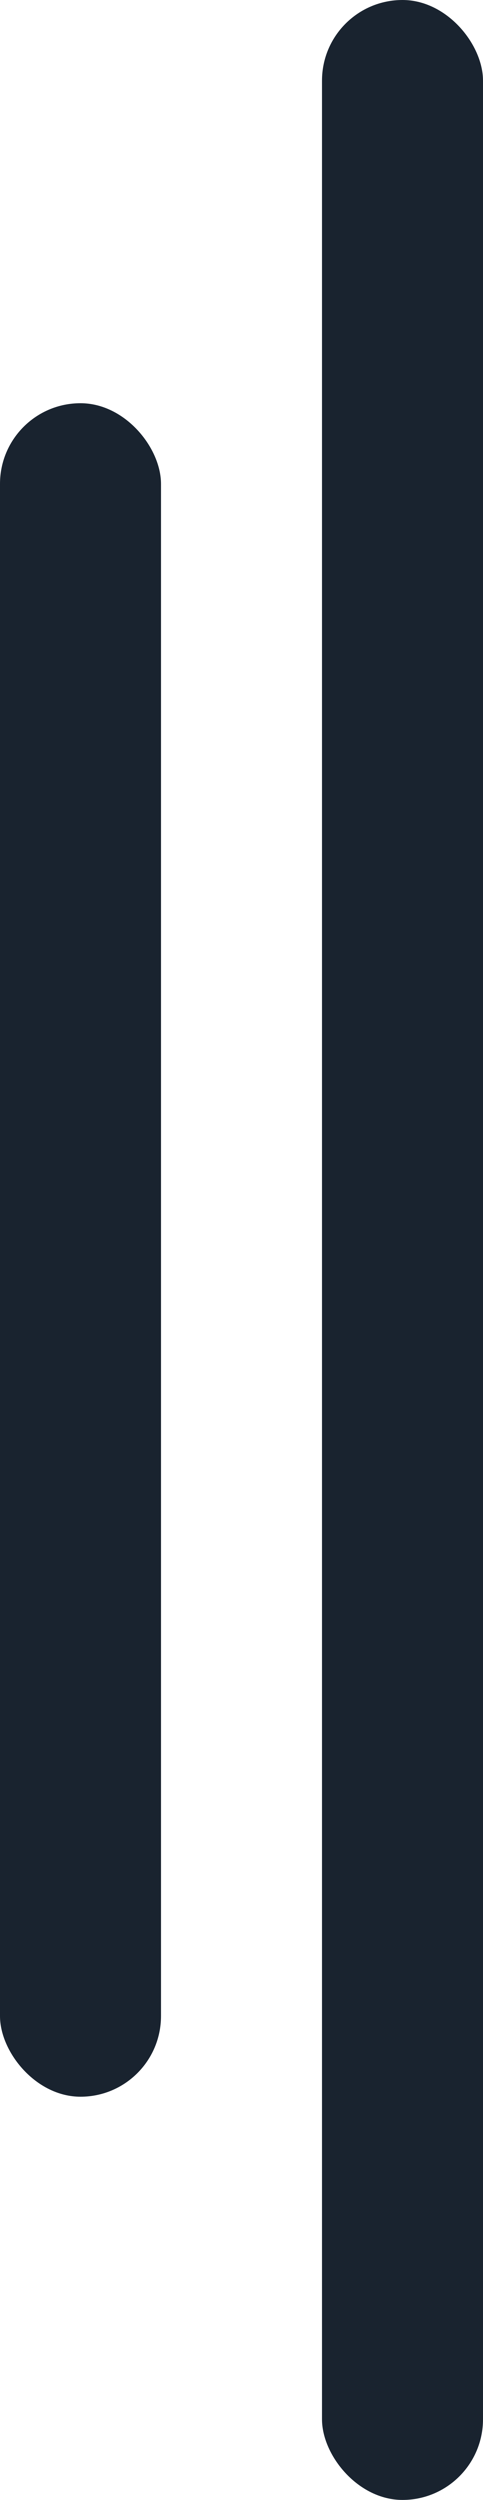 <svg xmlns="http://www.w3.org/2000/svg" width="6" height="31" viewBox="0 0 6 31">
    <g fill="none" fill-rule="evenodd">
        <g fill="#19232F">
            <g>
                <g transform="translate(-324 -357) translate(72 144) translate(252 213)">
                    <rect width="2" height="31" x="4" rx="1"/>
                    <rect width="2" height="21" y="5" rx="1"/>
                </g>
            </g>
        </g>
    </g>
</svg>
